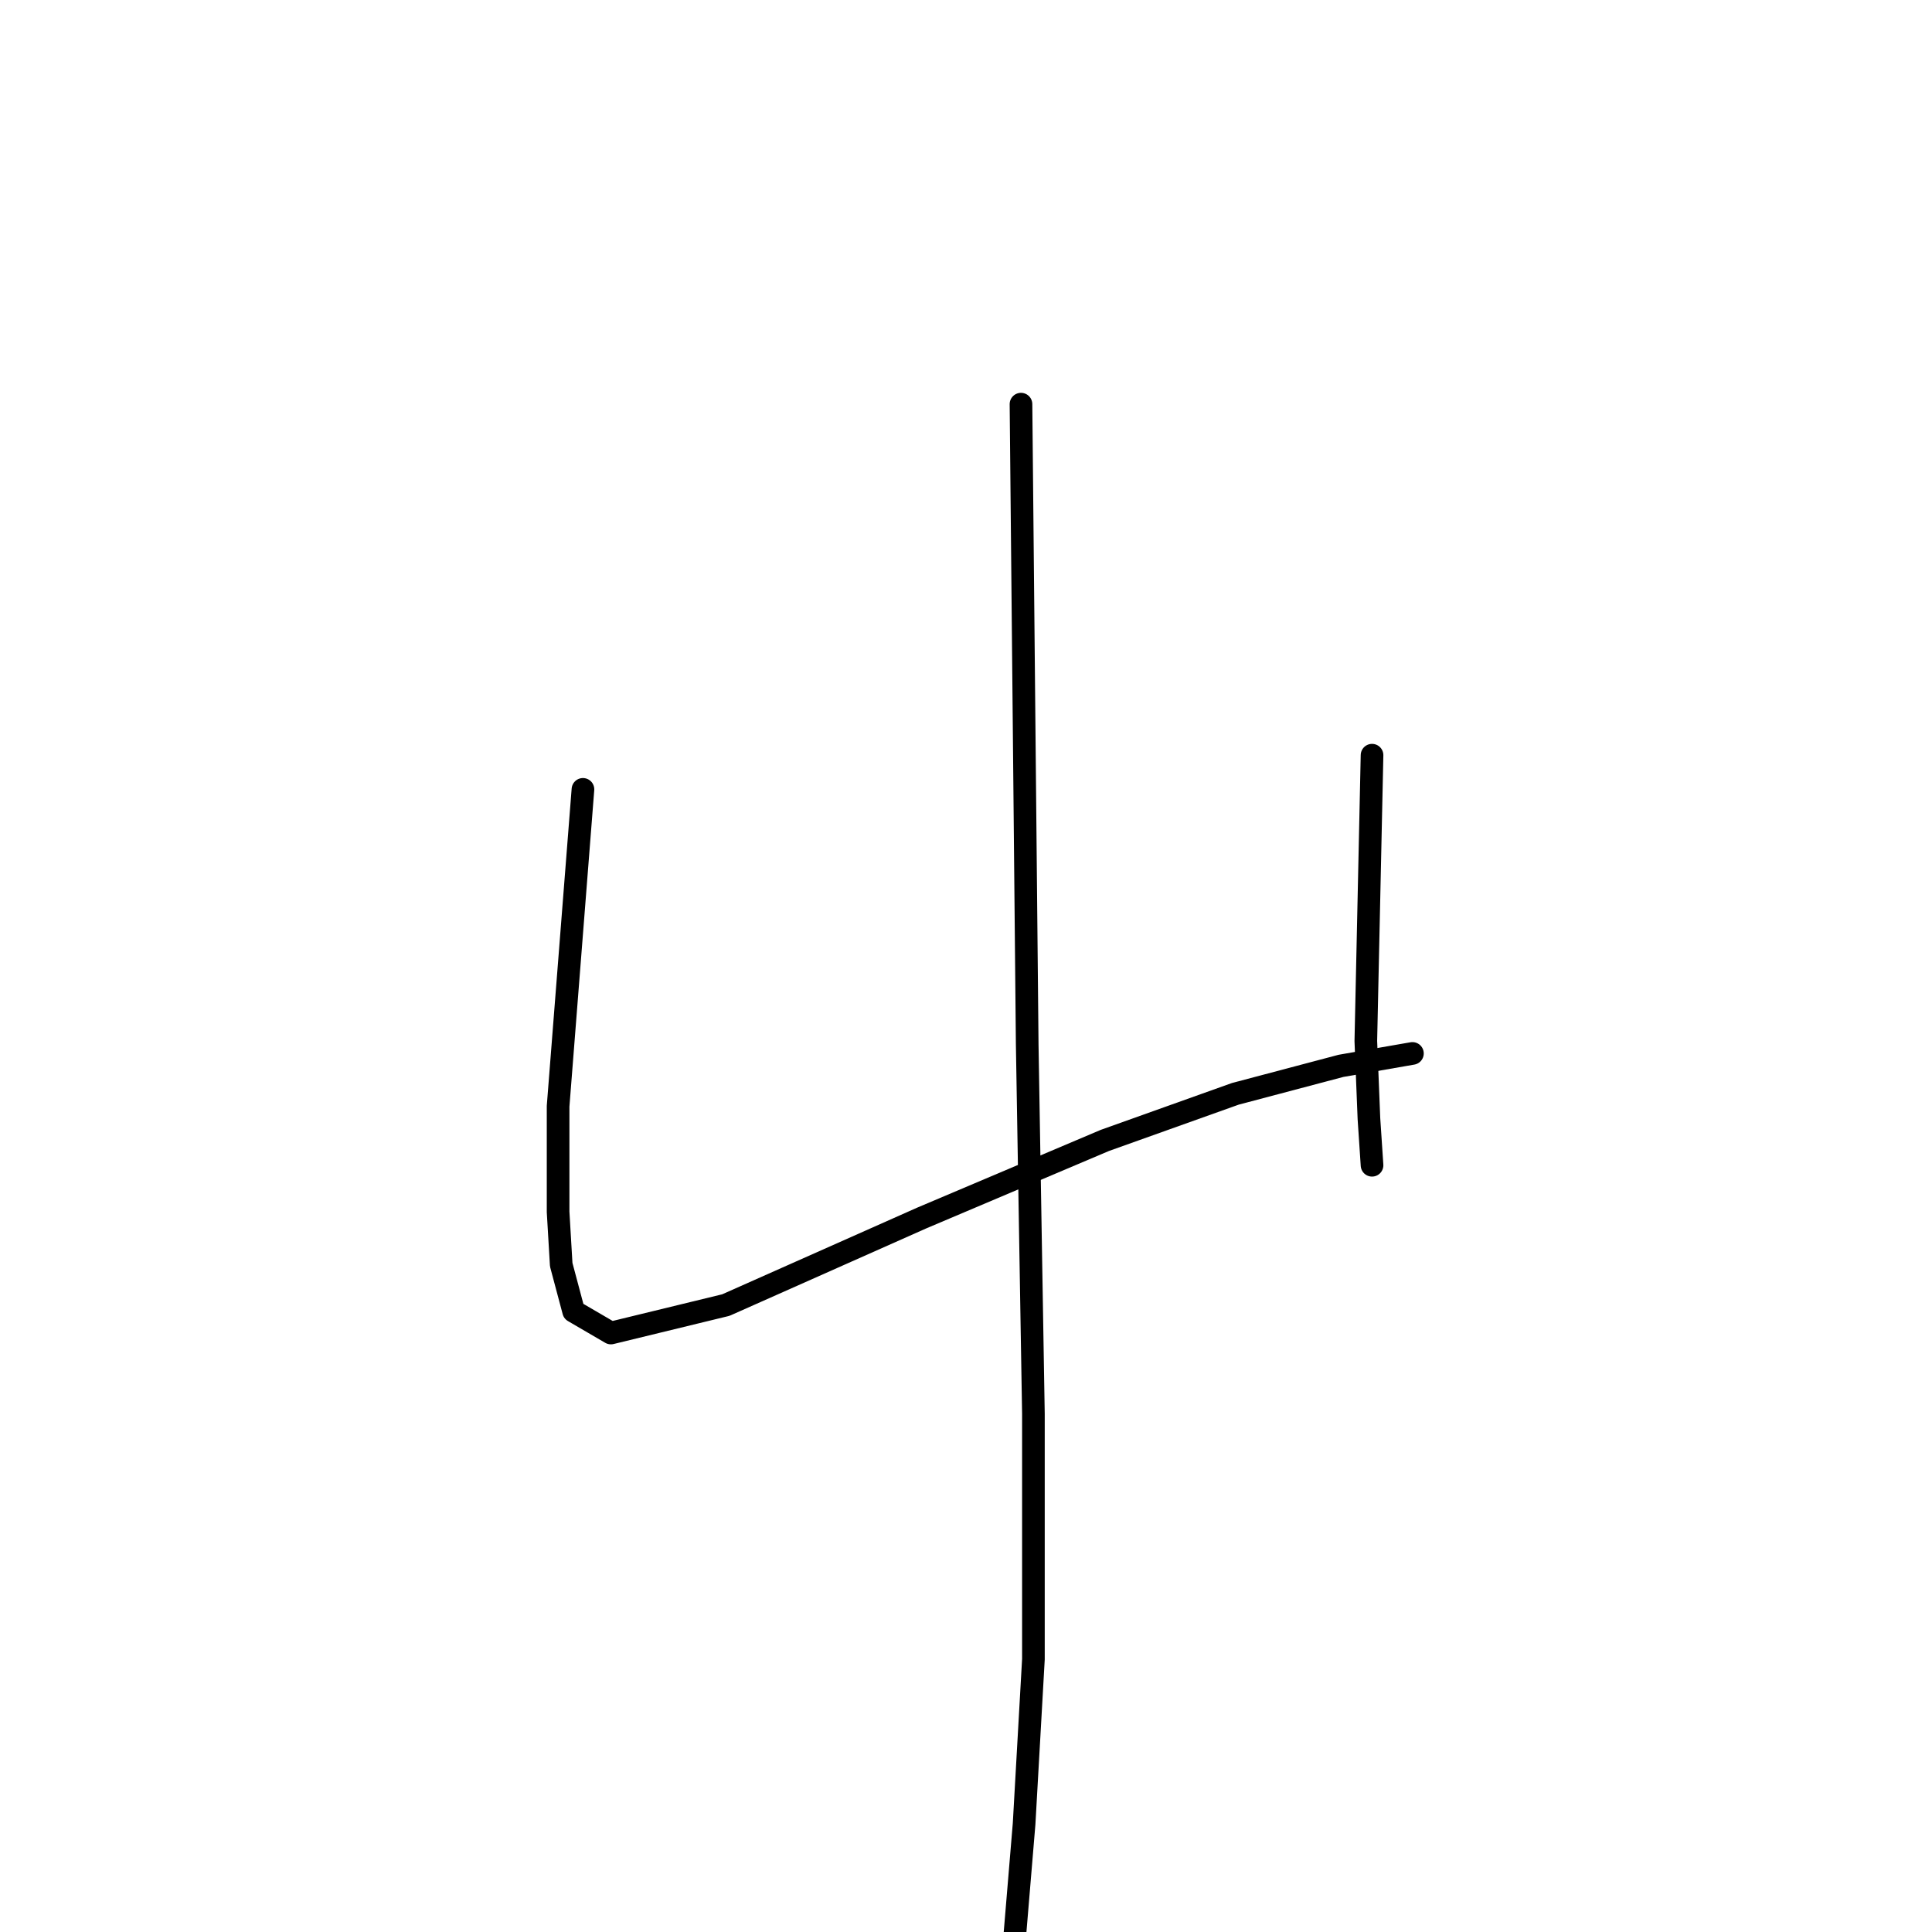 <?xml version="1.0" standalone="no"?>
    <svg width="256" height="256" xmlns="http://www.w3.org/2000/svg" version="1.1">
    <polyline stroke="black" stroke-width="3" stroke-linecap="round" fill="transparent" stroke-linejoin="round" points="77.244 104.595 75.598 125.589 73.951 146.583 73.951 160.579 74.363 167.577 76.01 173.752 80.949 176.633 96.18 172.928 122.114 161.402 146.401 151.111 163.69 144.937 177.686 141.232 187.154 139.585 187.154 139.585 " />
        <polyline stroke="black" stroke-width="3" stroke-linecap="round" fill="transparent" stroke-linejoin="round" points="181.802 100.067 181.391 119.003 180.979 137.939 181.391 148.23 181.802 154.404 181.802 154.404 " />
        <polyline stroke="black" stroke-width="3" stroke-linecap="round" fill="transparent" stroke-linejoin="round" points="135.286 53.552 135.698 95.951 136.11 138.35 136.933 187.336 136.933 219.856 135.698 241.673 134.051 261.432 134.463 279.133 134.463 279.133 " />
        </svg>